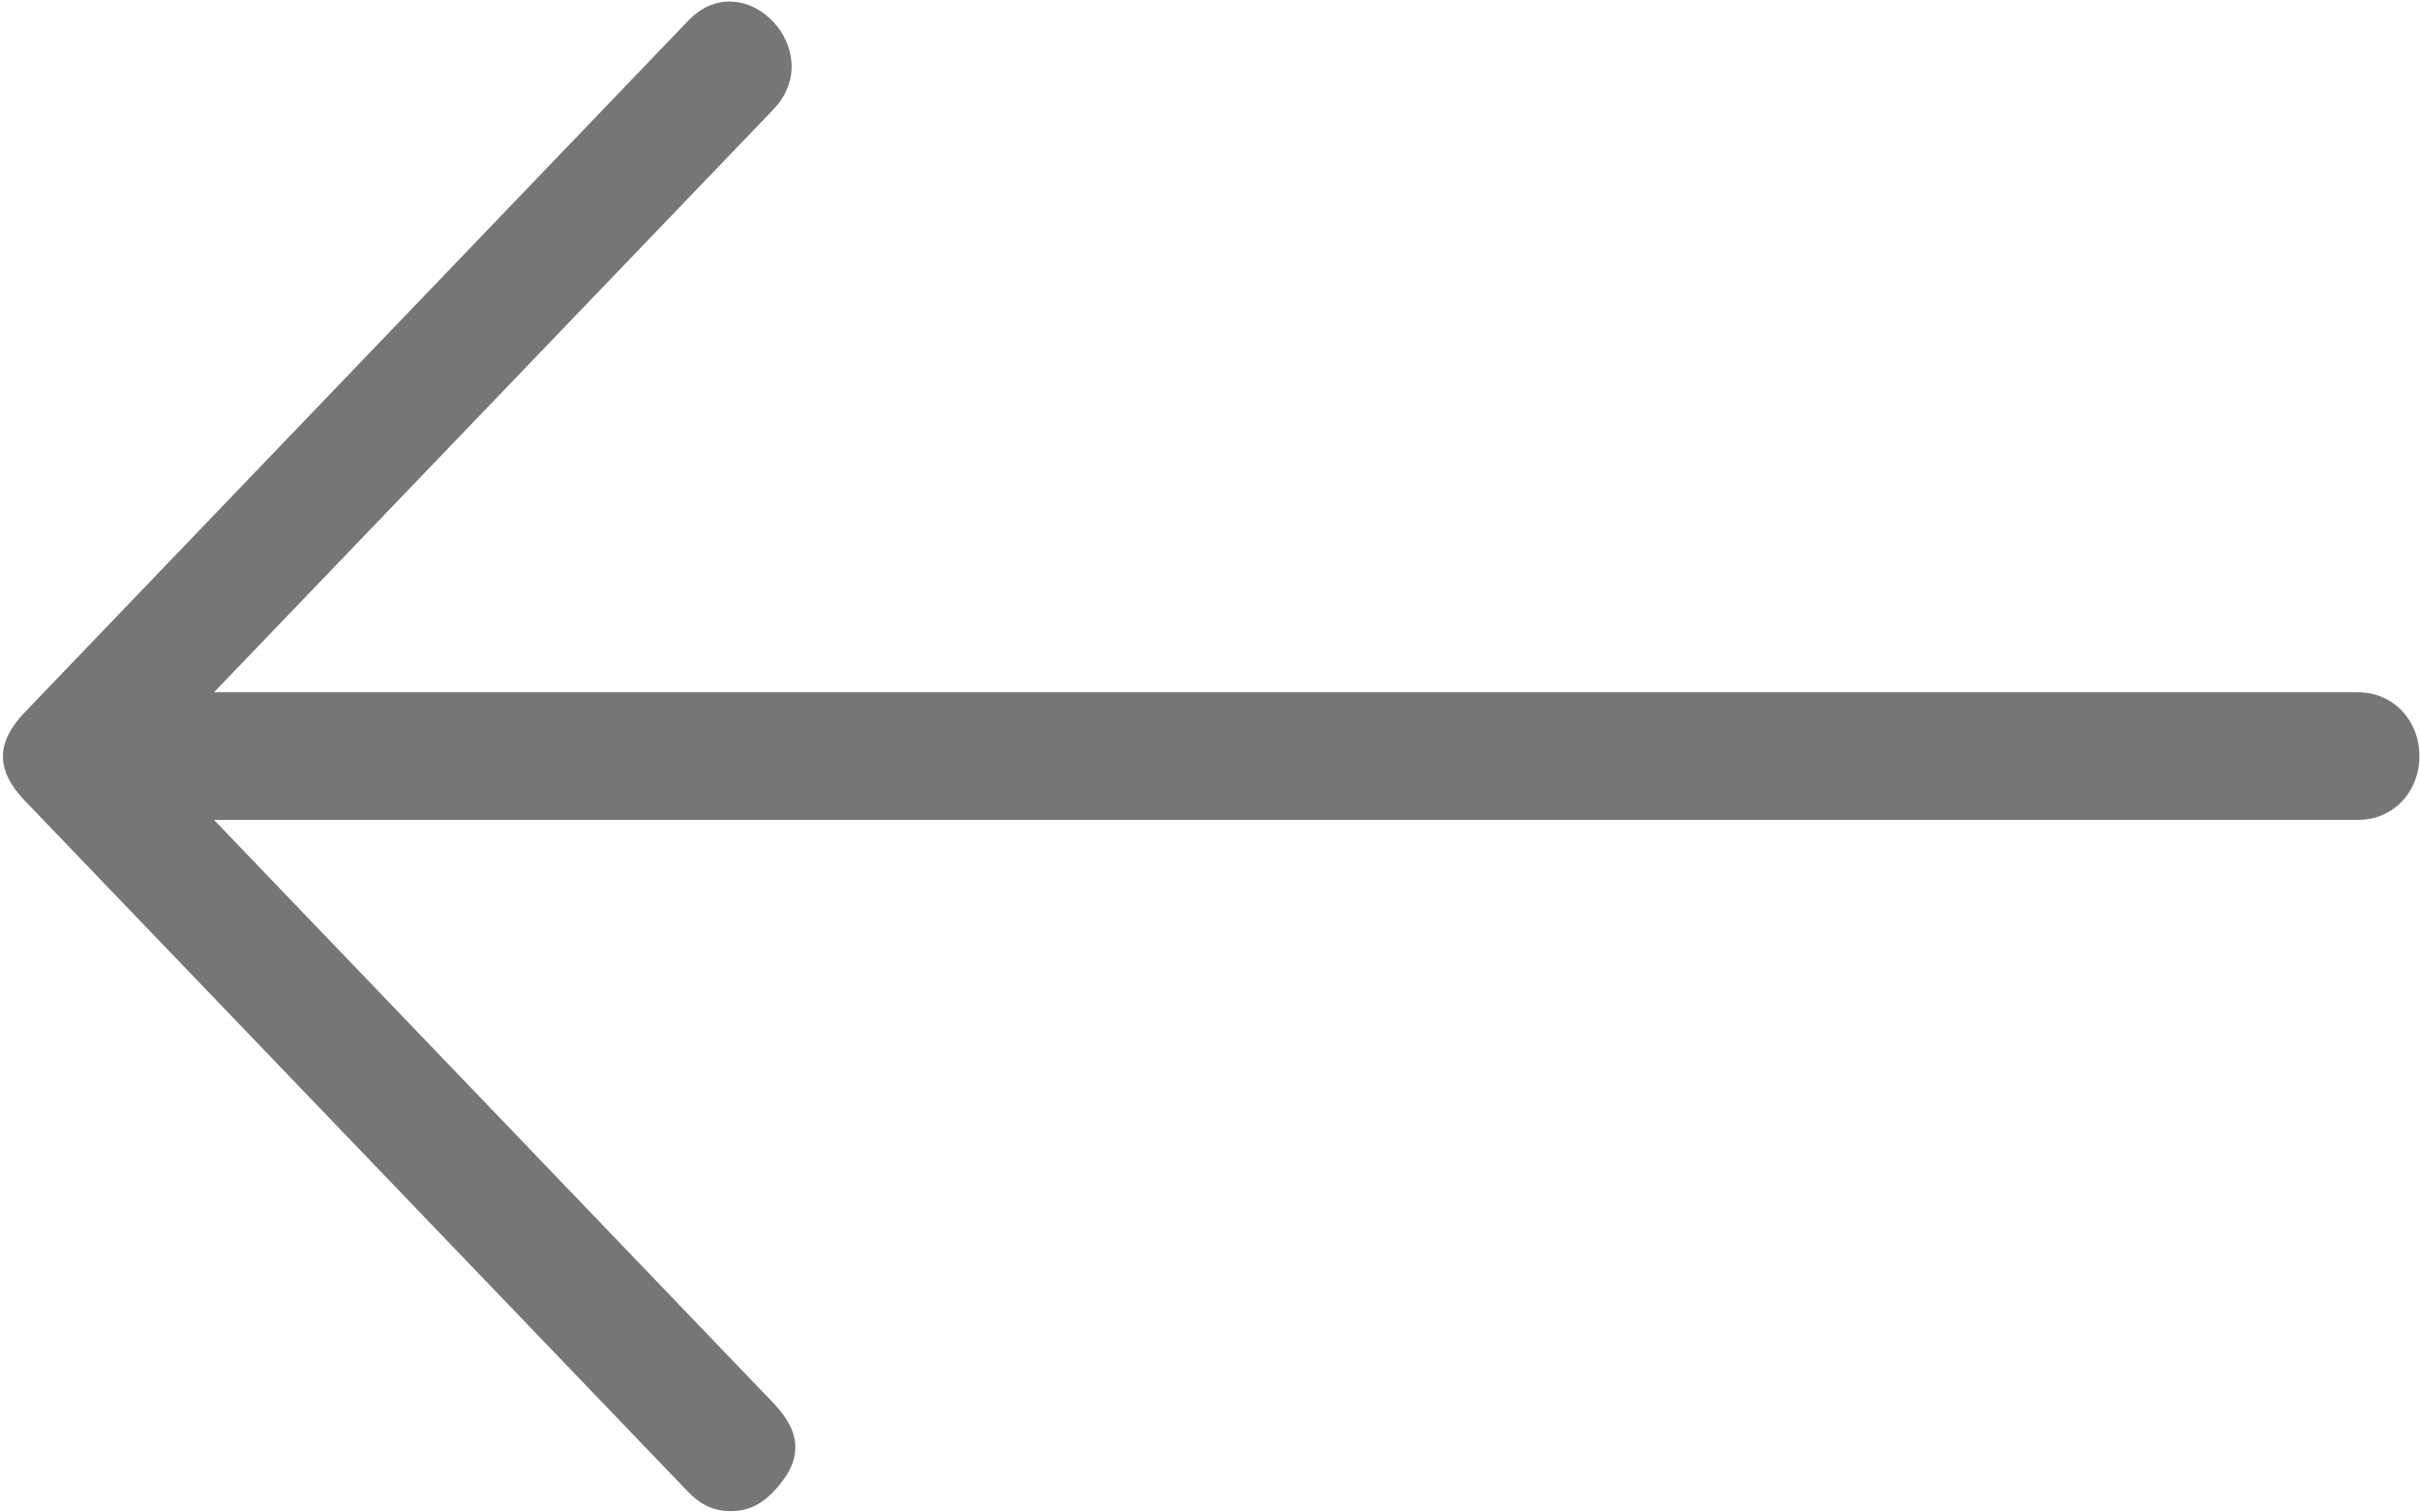 <svg width="16" height="10" xmlns="http://www.w3.org/2000/svg" xmlns:xlink="http://www.w3.org/1999/xlink">
  <use xlink:href="#path0_fill" transform="translate(.02 .01)" fill="#767676"/>
  <defs>
    <path id="path0_fill" d="M5.093.714L1.395 4.567H15.571c.229 0 .405.183.405.422 0 .239-.176.422-.405.422H1.395l3.698 3.855c.194.202.194.385 0 .587-.088.092-.176.128-.282.128-.106 0-.194-.037-.282-.128L.145 5.285c-.194-.202-.194-.385 0-.587L4.53.127c.37-.387.933.2.563.587z"/>
  </defs>
</svg>
